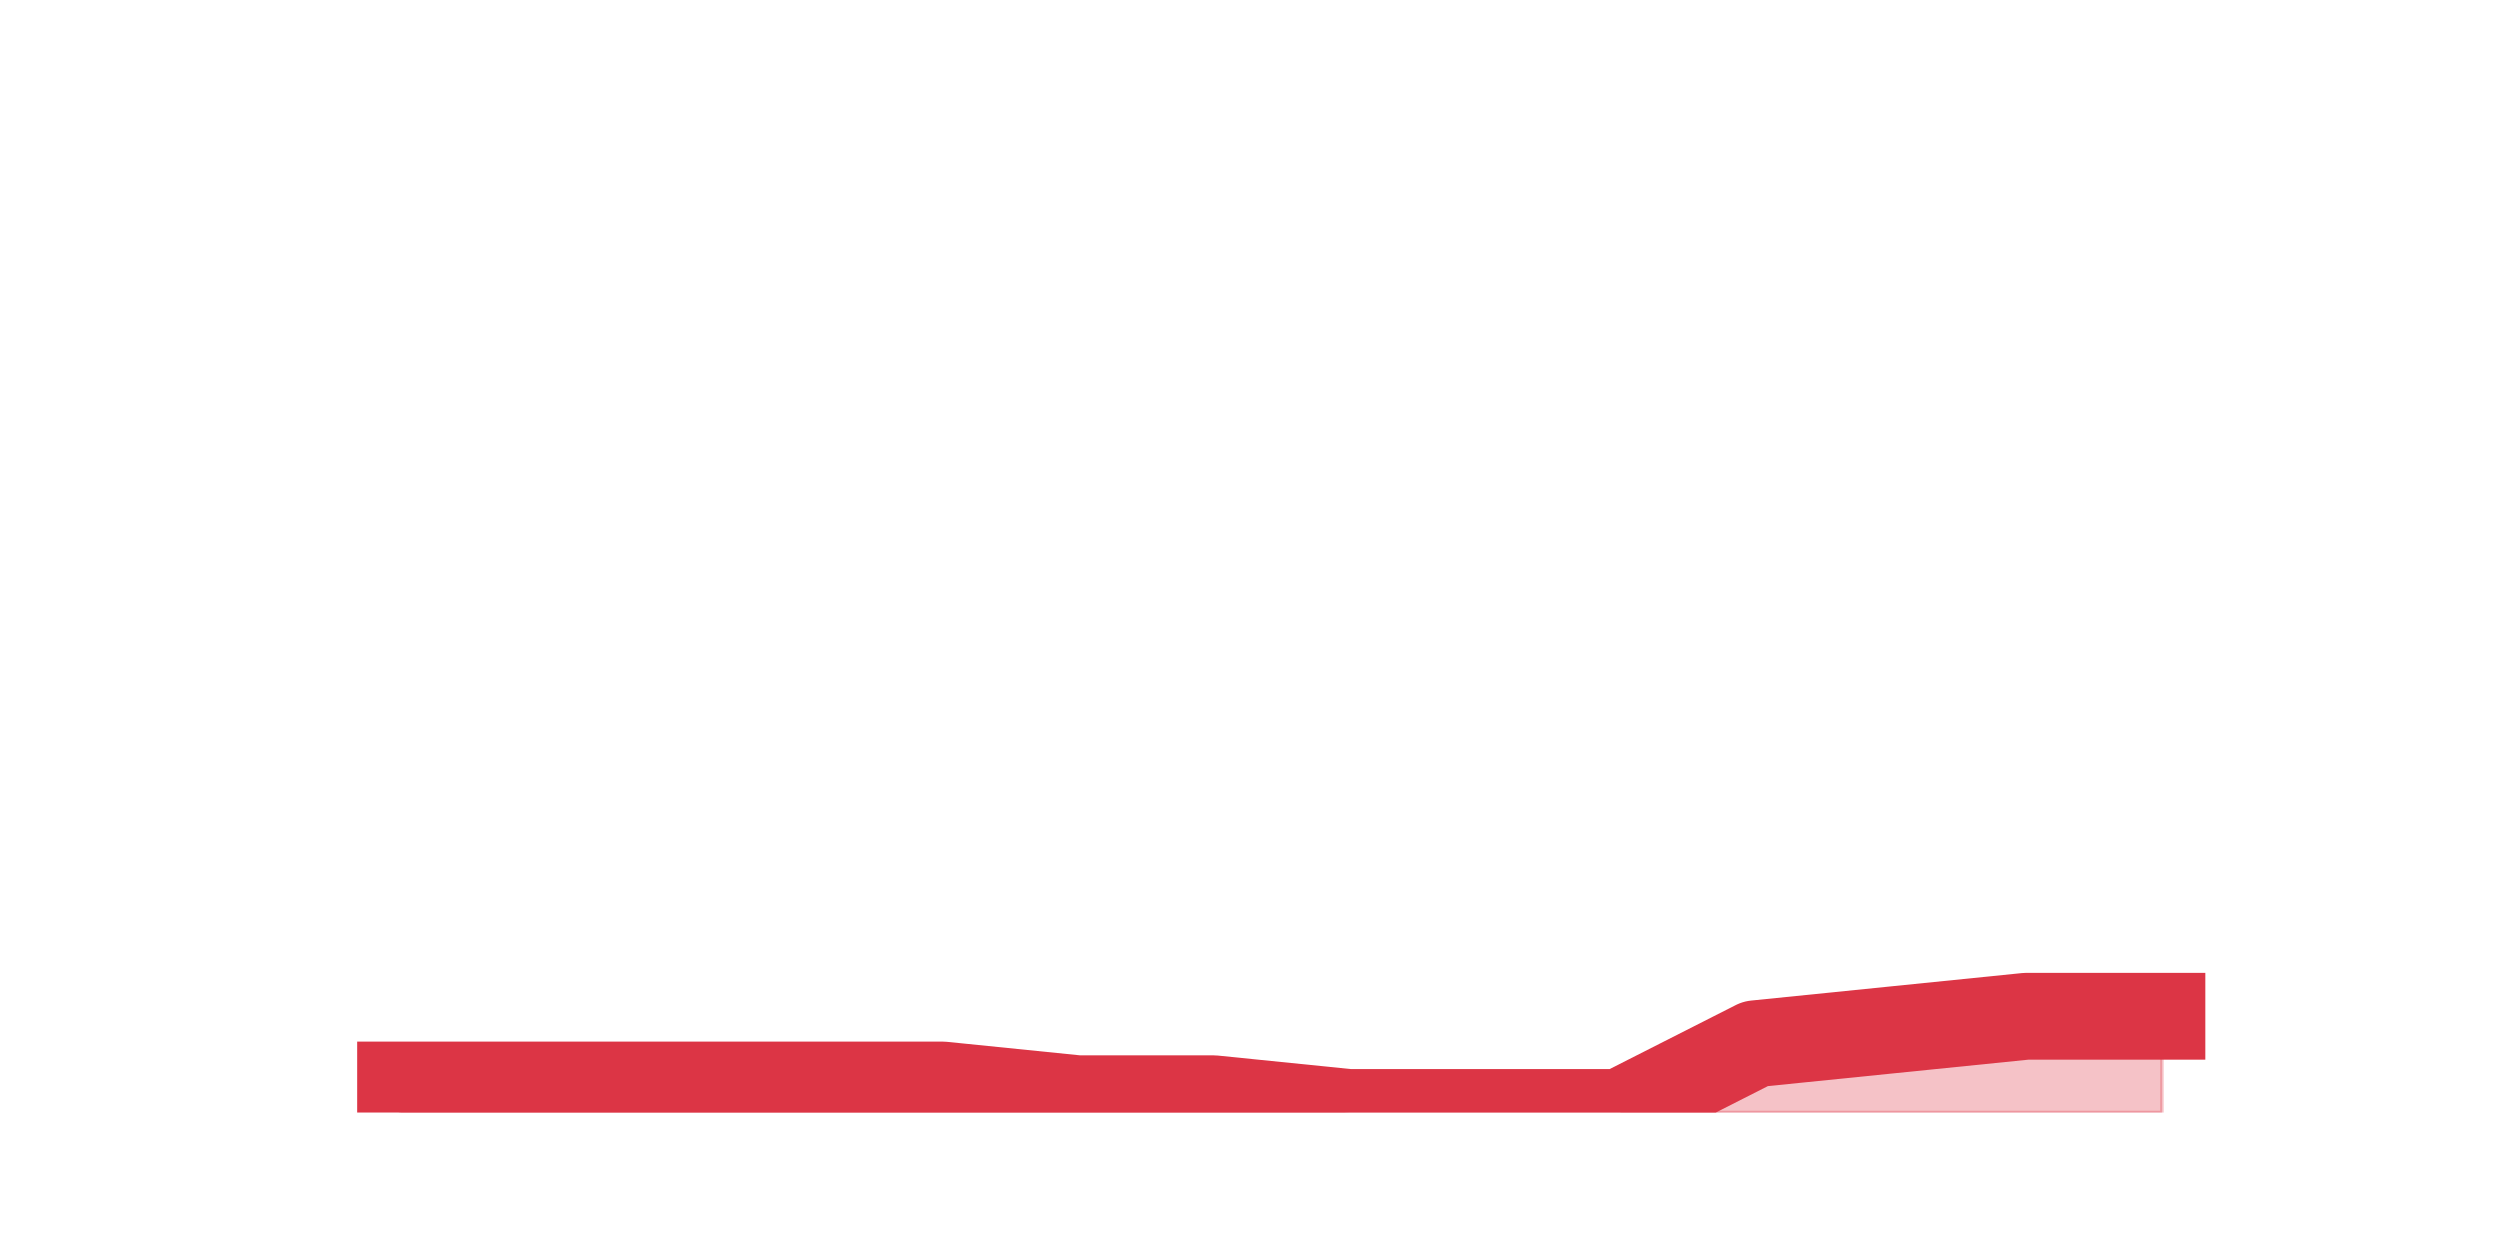 <?xml version="1.0" encoding="utf-8" standalone="no"?>
<!DOCTYPE svg PUBLIC "-//W3C//DTD SVG 1.1//EN"
  "http://www.w3.org/Graphics/SVG/1.1/DTD/svg11.dtd">
<svg height="360pt" version="1.1" viewBox="0 0 720 360" width="720pt" xmlns="http://www.w3.org/2000/svg" xmlns:xlink="http://www.w3.org/1999/xlink">
 <defs>
  <style type="text/css">*{stroke-linecap:butt;stroke-linejoin:round;}</style>
 </defs>
 <g id="figure_1">
  <g id="patch_1">
   <path d="M 0 360 
L 720 360 
L 720 0 
L 0 0 
z
" style="fill:none;"/>
  </g>
  <g id="axes_1">
   <g id="matplotlib.axis_1"/>
   <g id="matplotlib.axis_2"/>
   <g id="PolyCollection_1">
    <defs>
     <path d="M 115.364 -47.52 
L 115.364 -39.6 
L 154.385 -39.6 
L 193.406 -39.6 
L 232.427 -39.6 
L 271.448 -39.6 
L 310.469 -39.6 
L 349.49 -39.6 
L 388.51 -39.6 
L 427.531 -39.6 
L 466.552 -39.6 
L 505.573 -39.6 
L 544.594 -39.6 
L 583.615 -39.6 
L 622.636 -39.6 
L 622.636 -67.32 
L 622.636 -67.32 
L 583.615 -67.32 
L 544.594 -63.36 
L 505.573 -59.4 
L 466.552 -39.6 
L 427.531 -39.6 
L 388.51 -39.6 
L 349.49 -43.56 
L 310.469 -43.56 
L 271.448 -47.52 
L 232.427 -47.52 
L 193.406 -47.52 
L 154.385 -47.52 
L 115.364 -47.52 
z
" id="m04226643fd" style="stroke:#dc3545;stroke-opacity:0.3;"/>
    </defs>
    <g clip-path="url(#p65a6e406a0)">
     <use style="fill:#dc3545;fill-opacity:0.3;stroke:#dc3545;stroke-opacity:0.3;" x="0" xlink:href="#m04226643fd" y="360"/>
    </g>
   </g>
   <g id="line2d_1">
    <path clip-path="url(#p65a6e406a0)" d="M 115.364 312.48 
L 154.385 312.48 
L 193.406 312.48 
L 232.427 312.48 
L 271.448 312.48 
L 310.469 316.44 
L 349.49 316.44 
L 388.51 320.4 
L 427.531 320.4 
L 466.552 320.4 
L 505.573 300.6 
L 544.594 296.64 
L 583.615 292.68 
L 622.636 292.68 
" style="fill:none;stroke:#dc3545;stroke-linecap:square;stroke-width:25;"/>
   </g>
  </g>
 </g>
 <defs>
  <clipPath id="p65a6e406a0">
   <rect height="277.2" width="558" x="90" y="43.2"/>
  </clipPath>
 </defs>
</svg>
